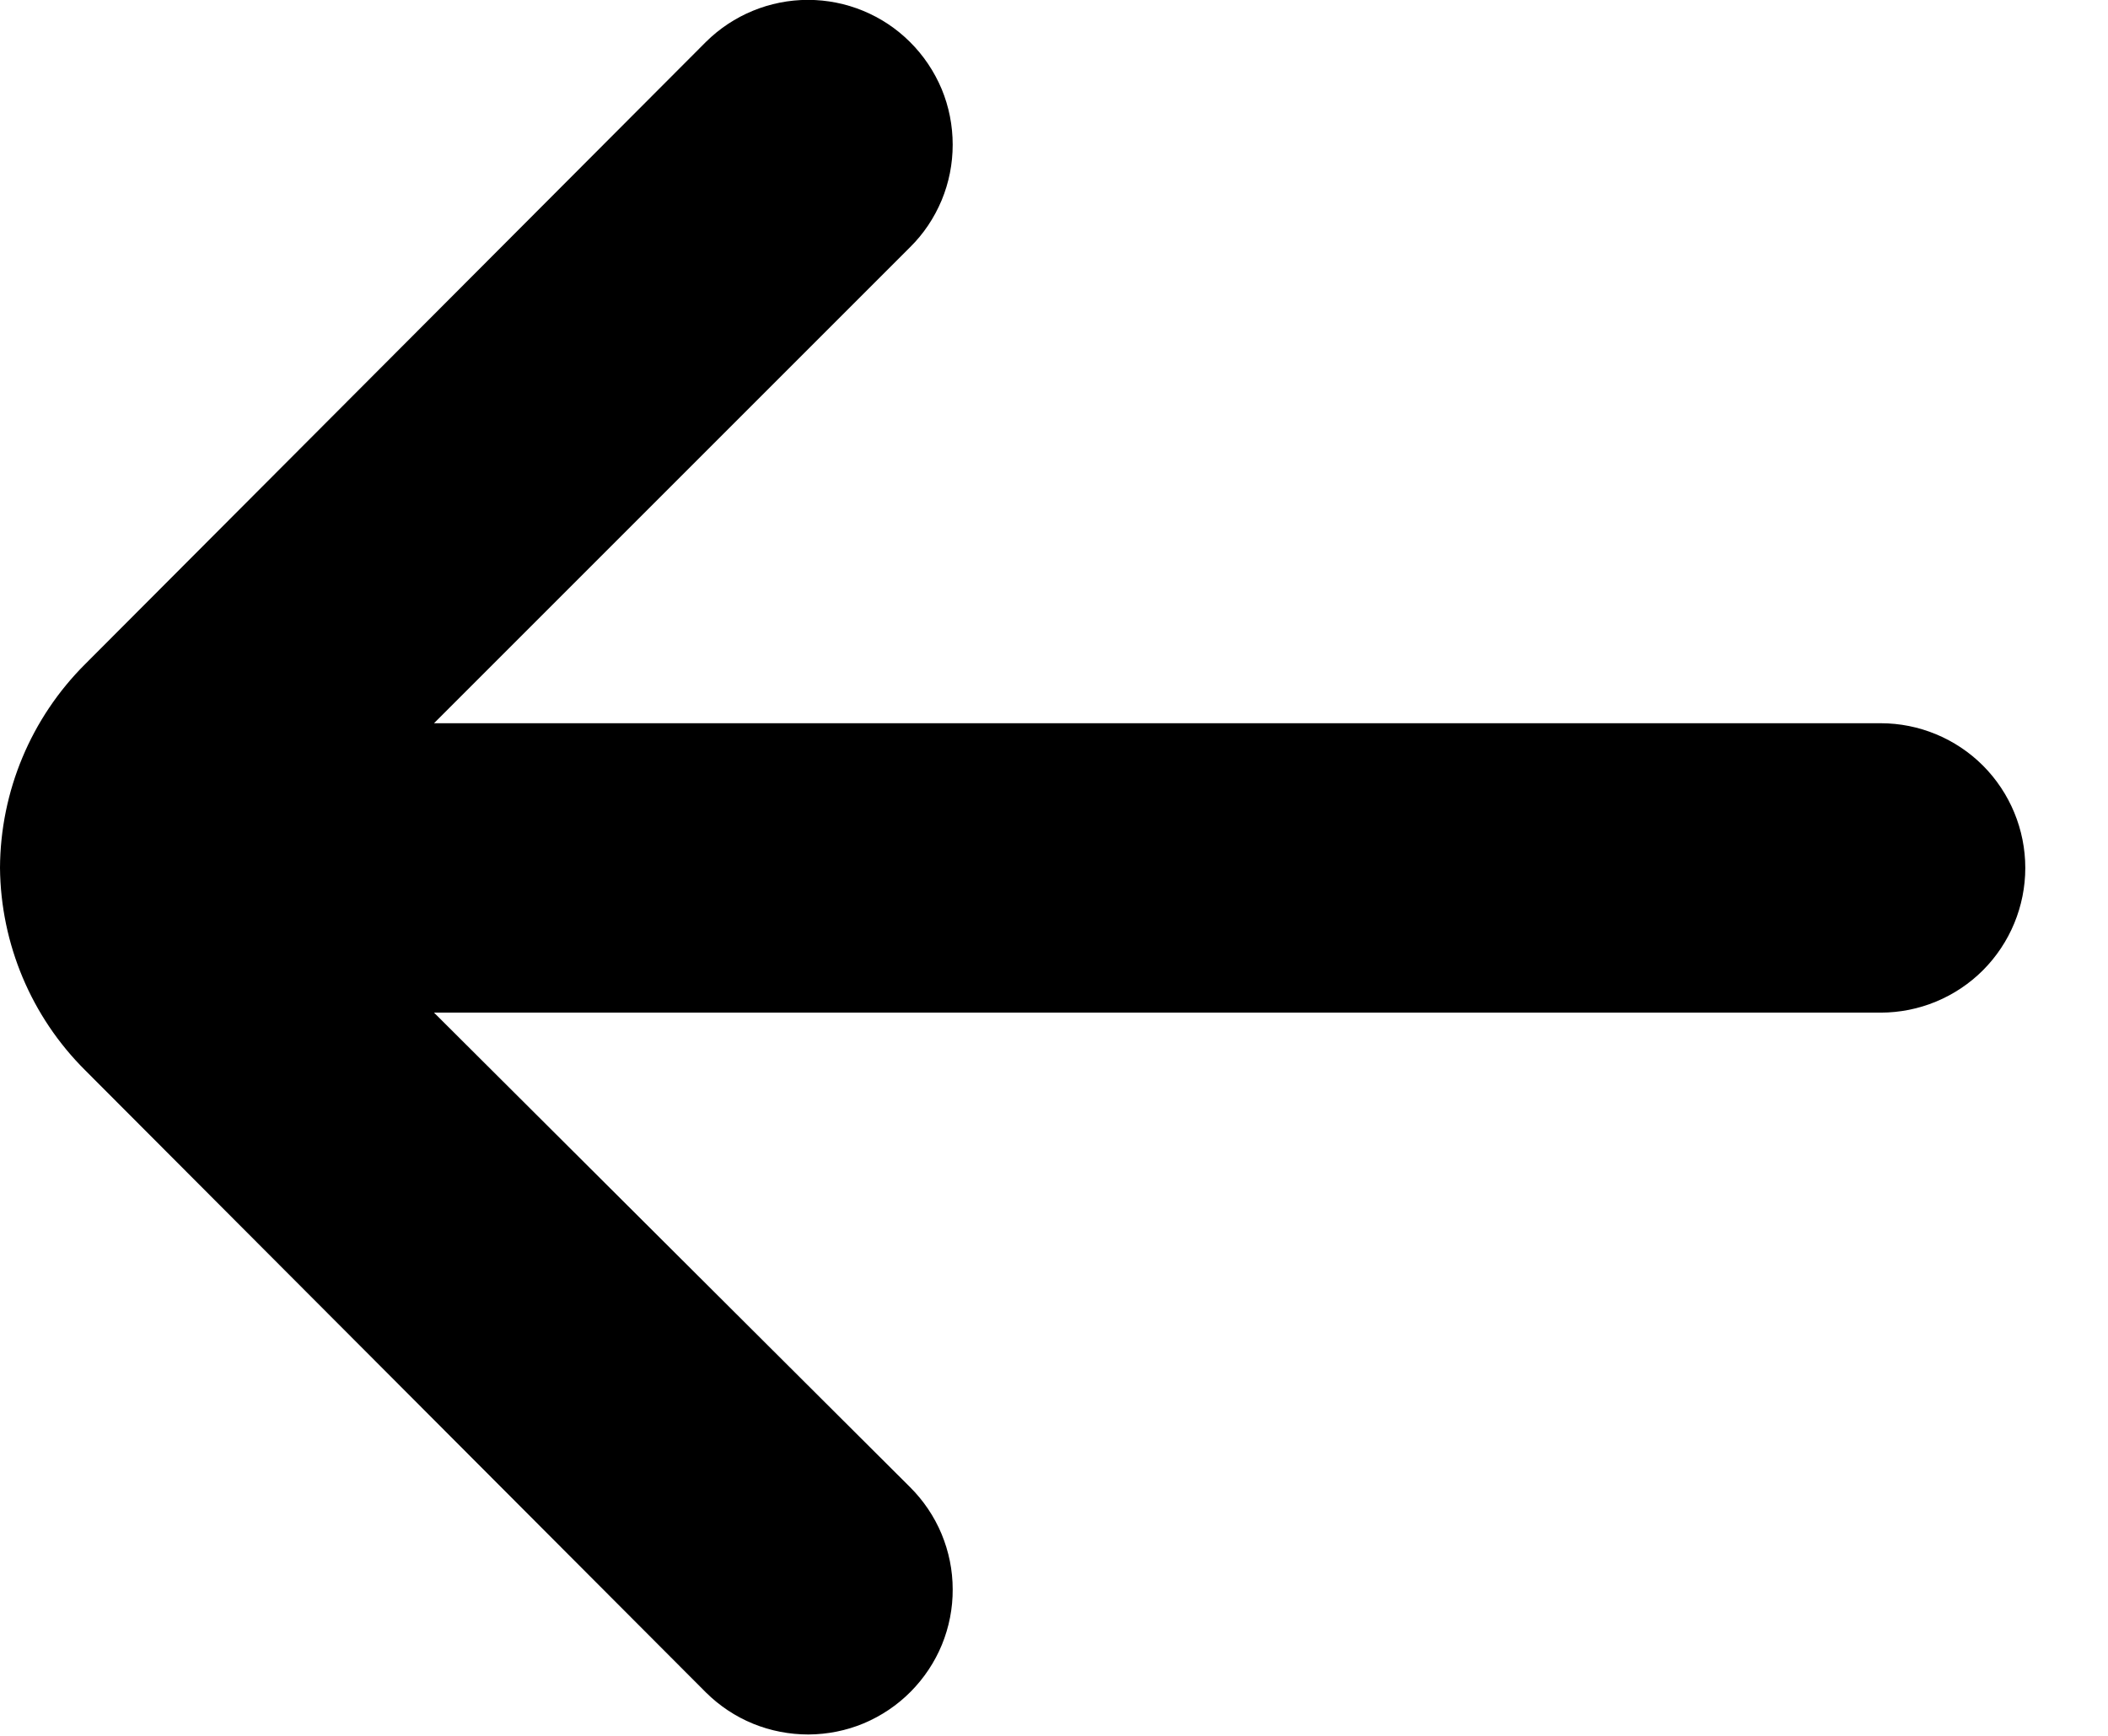 <svg width="17" height="14" viewBox="0 0 17 14" fill="none" xmlns="http://www.w3.org/2000/svg">
<path d="M15.167 5.833H3.5L7.338 1.995C7.448 1.887 7.534 1.758 7.594 1.615C7.653 1.473 7.683 1.321 7.683 1.167C7.683 1.013 7.653 0.86 7.594 0.718C7.534 0.576 7.448 0.447 7.338 0.338C7.12 0.121 6.824 -0.001 6.516 -0.001C6.208 -0.001 5.912 0.121 5.693 0.338L0.688 5.355C0.25 5.791 0.003 6.382 0 7C0.006 7.614 0.253 8.201 0.688 8.633L5.693 13.65C5.802 13.758 5.931 13.844 6.073 13.902C6.215 13.96 6.367 13.989 6.52 13.989C6.673 13.988 6.825 13.958 6.966 13.899C7.108 13.839 7.236 13.753 7.344 13.644C7.452 13.535 7.538 13.406 7.596 13.265C7.654 13.123 7.684 12.971 7.683 12.818C7.683 12.664 7.652 12.513 7.593 12.371C7.534 12.23 7.447 12.101 7.338 11.993L3.5 8.167H15.167C15.476 8.167 15.773 8.044 15.992 7.825C16.21 7.606 16.333 7.309 16.333 7C16.333 6.691 16.21 6.394 15.992 6.175C15.773 5.956 15.476 5.833 15.167 5.833Z" fill="black"/>
</svg>
